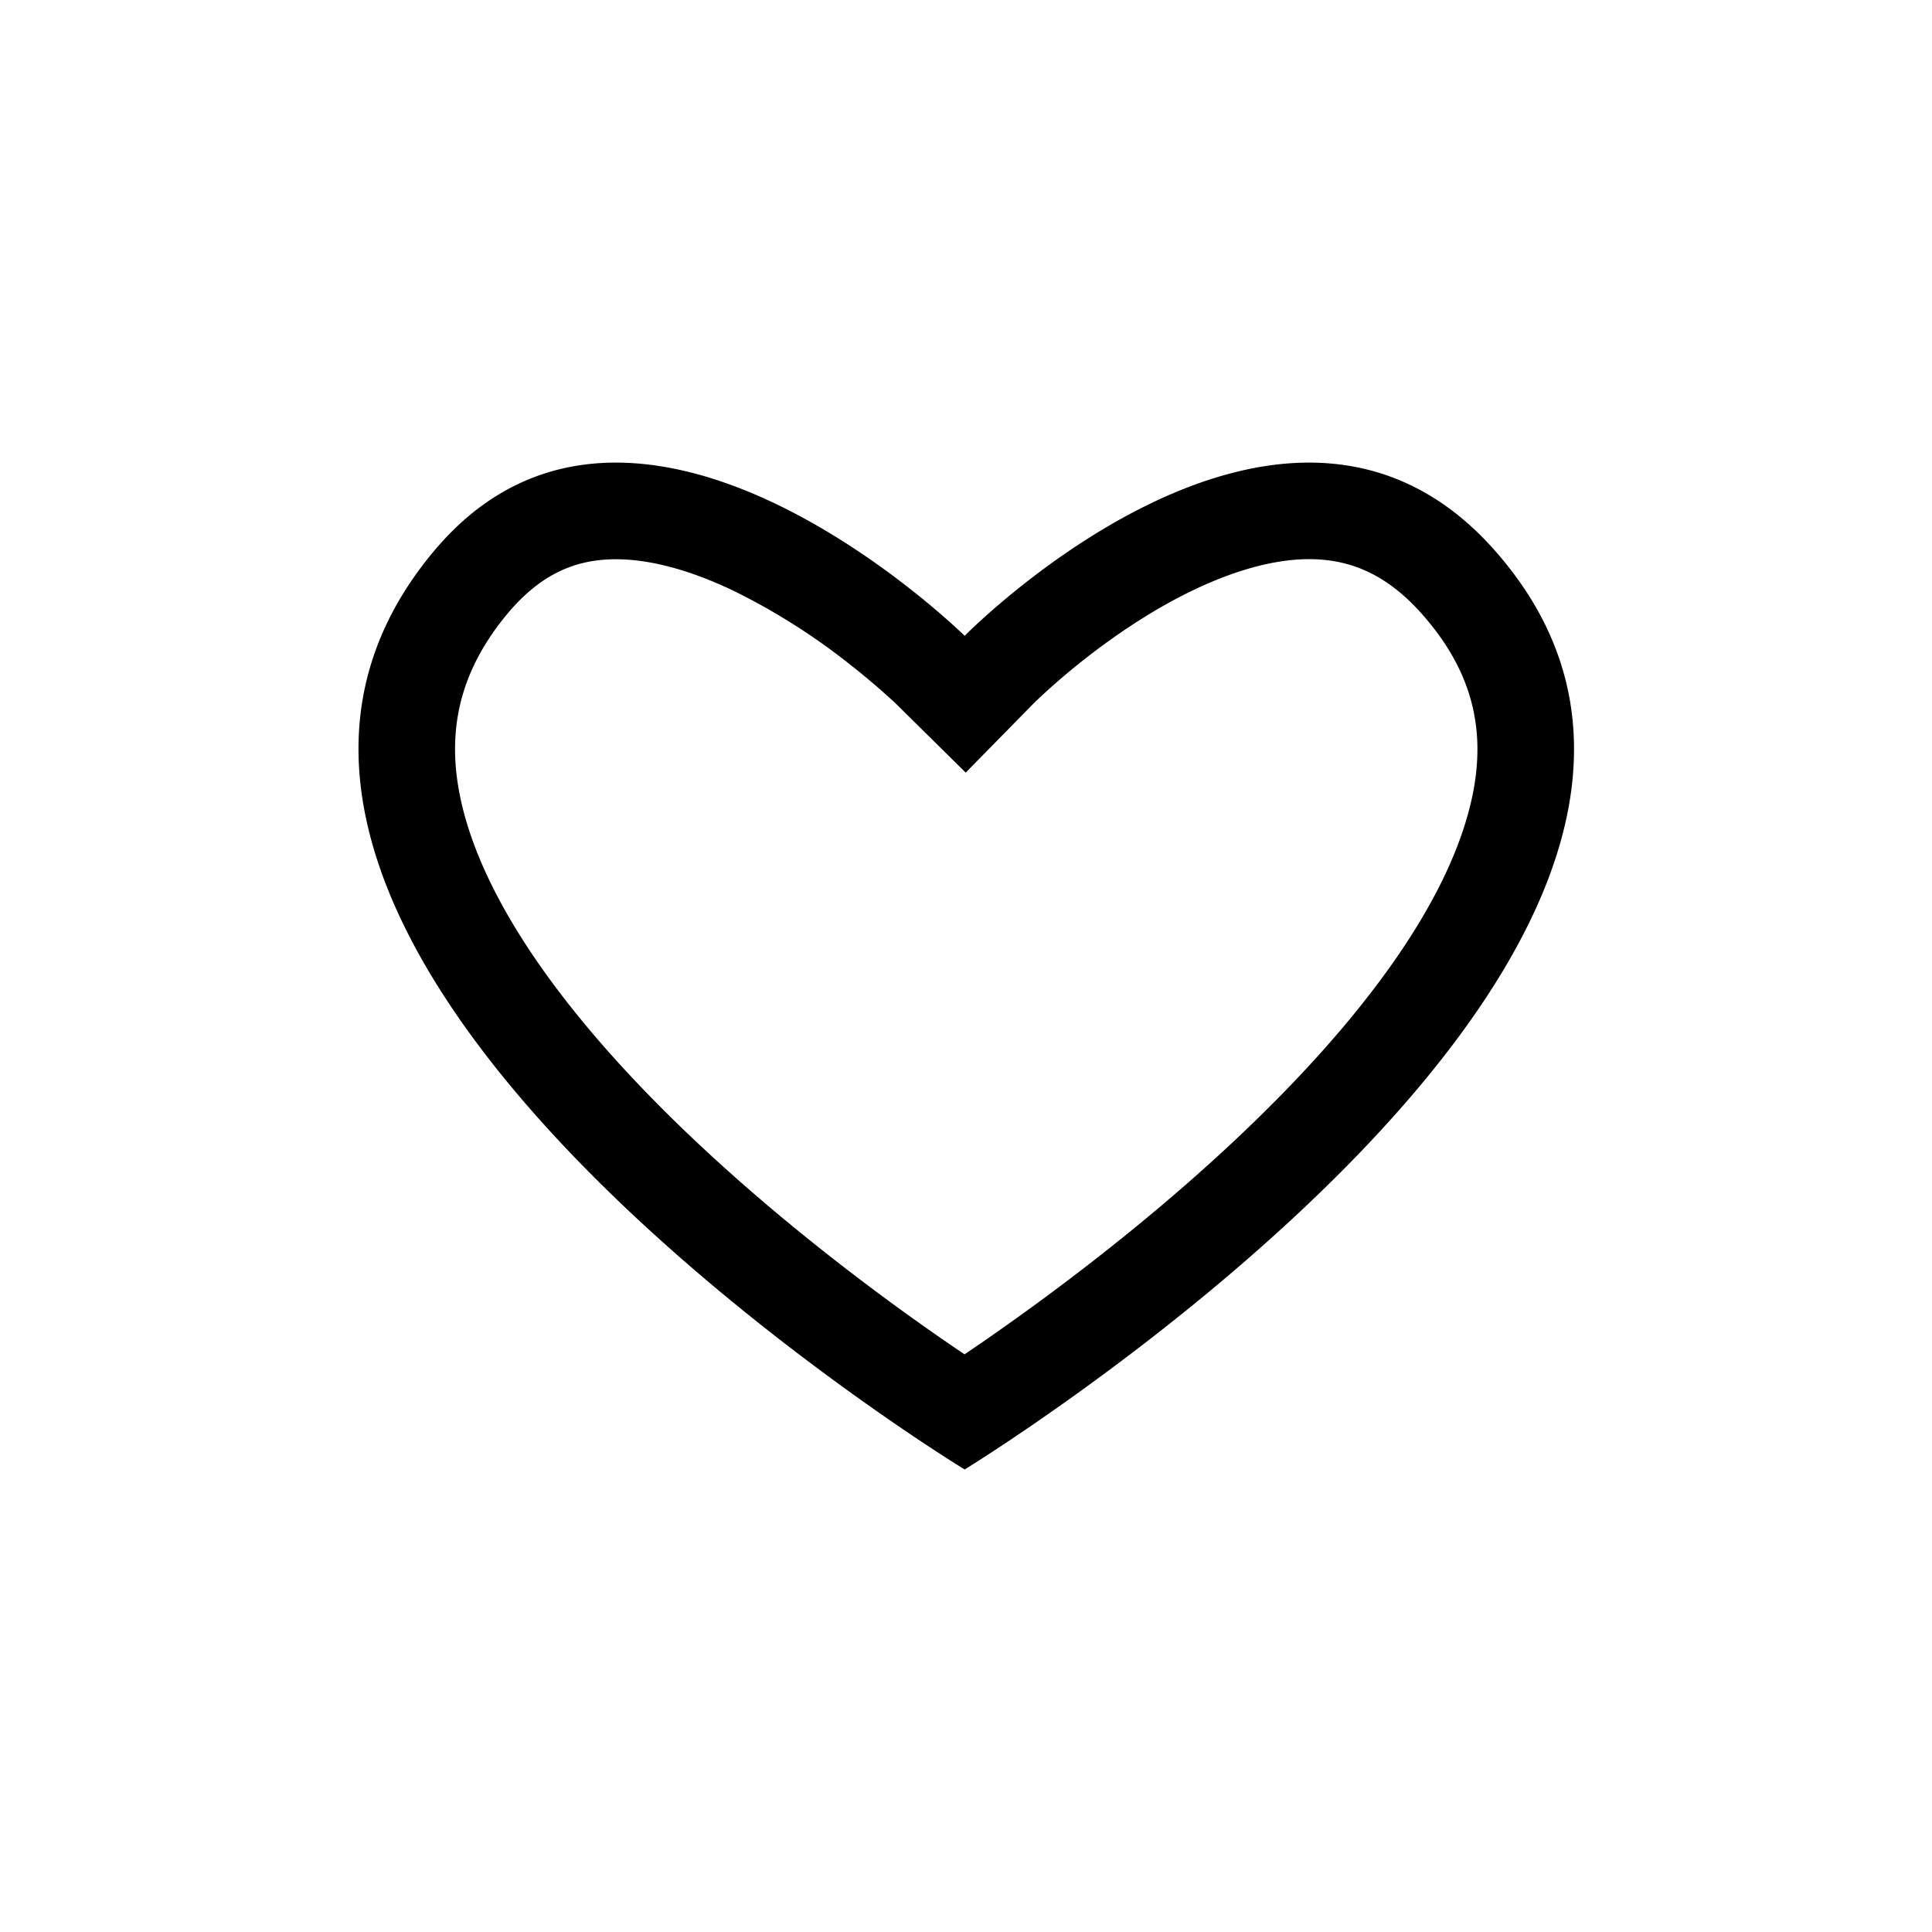<svg xmlns="http://www.w3.org/2000/svg" viewBox="0 0 20 20"><path fill-rule="evenodd" d="m10.698 7.284-.701.714-.712-.703-.003-.003-.021-.02a7.444 7.444 0 0 0-.459-.391 6.678 6.678 0 0 0-1.214-.768c-.477-.227-.924-.343-1.306-.321-.34.02-.685.15-1.028.56-.595.714-.66 1.445-.394 2.255.287.871.96 1.802 1.82 2.692.846.876 1.803 1.643 2.558 2.196.287.21.542.387.747.525a24.4 24.4 0 0 0 .761-.536c.764-.56 1.73-1.335 2.583-2.217.867-.896 1.541-1.828 1.823-2.693.26-.798.188-1.51-.419-2.203-.37-.425-.738-.56-1.087-.58-.387-.022-.83.096-1.297.32-.459.22-.876.515-1.185.763a7.046 7.046 0 0 0-.444.388l-.02.02-.002.002Zm-.712 7.928s-8.902-5.417-5.5-9.5c2.083-2.5 5.5.87 5.5.87s3.313-3.37 5.5-.87c3.5 4-5.5 9.5-5.5 9.5Z" clip-rule="evenodd"/></svg>
